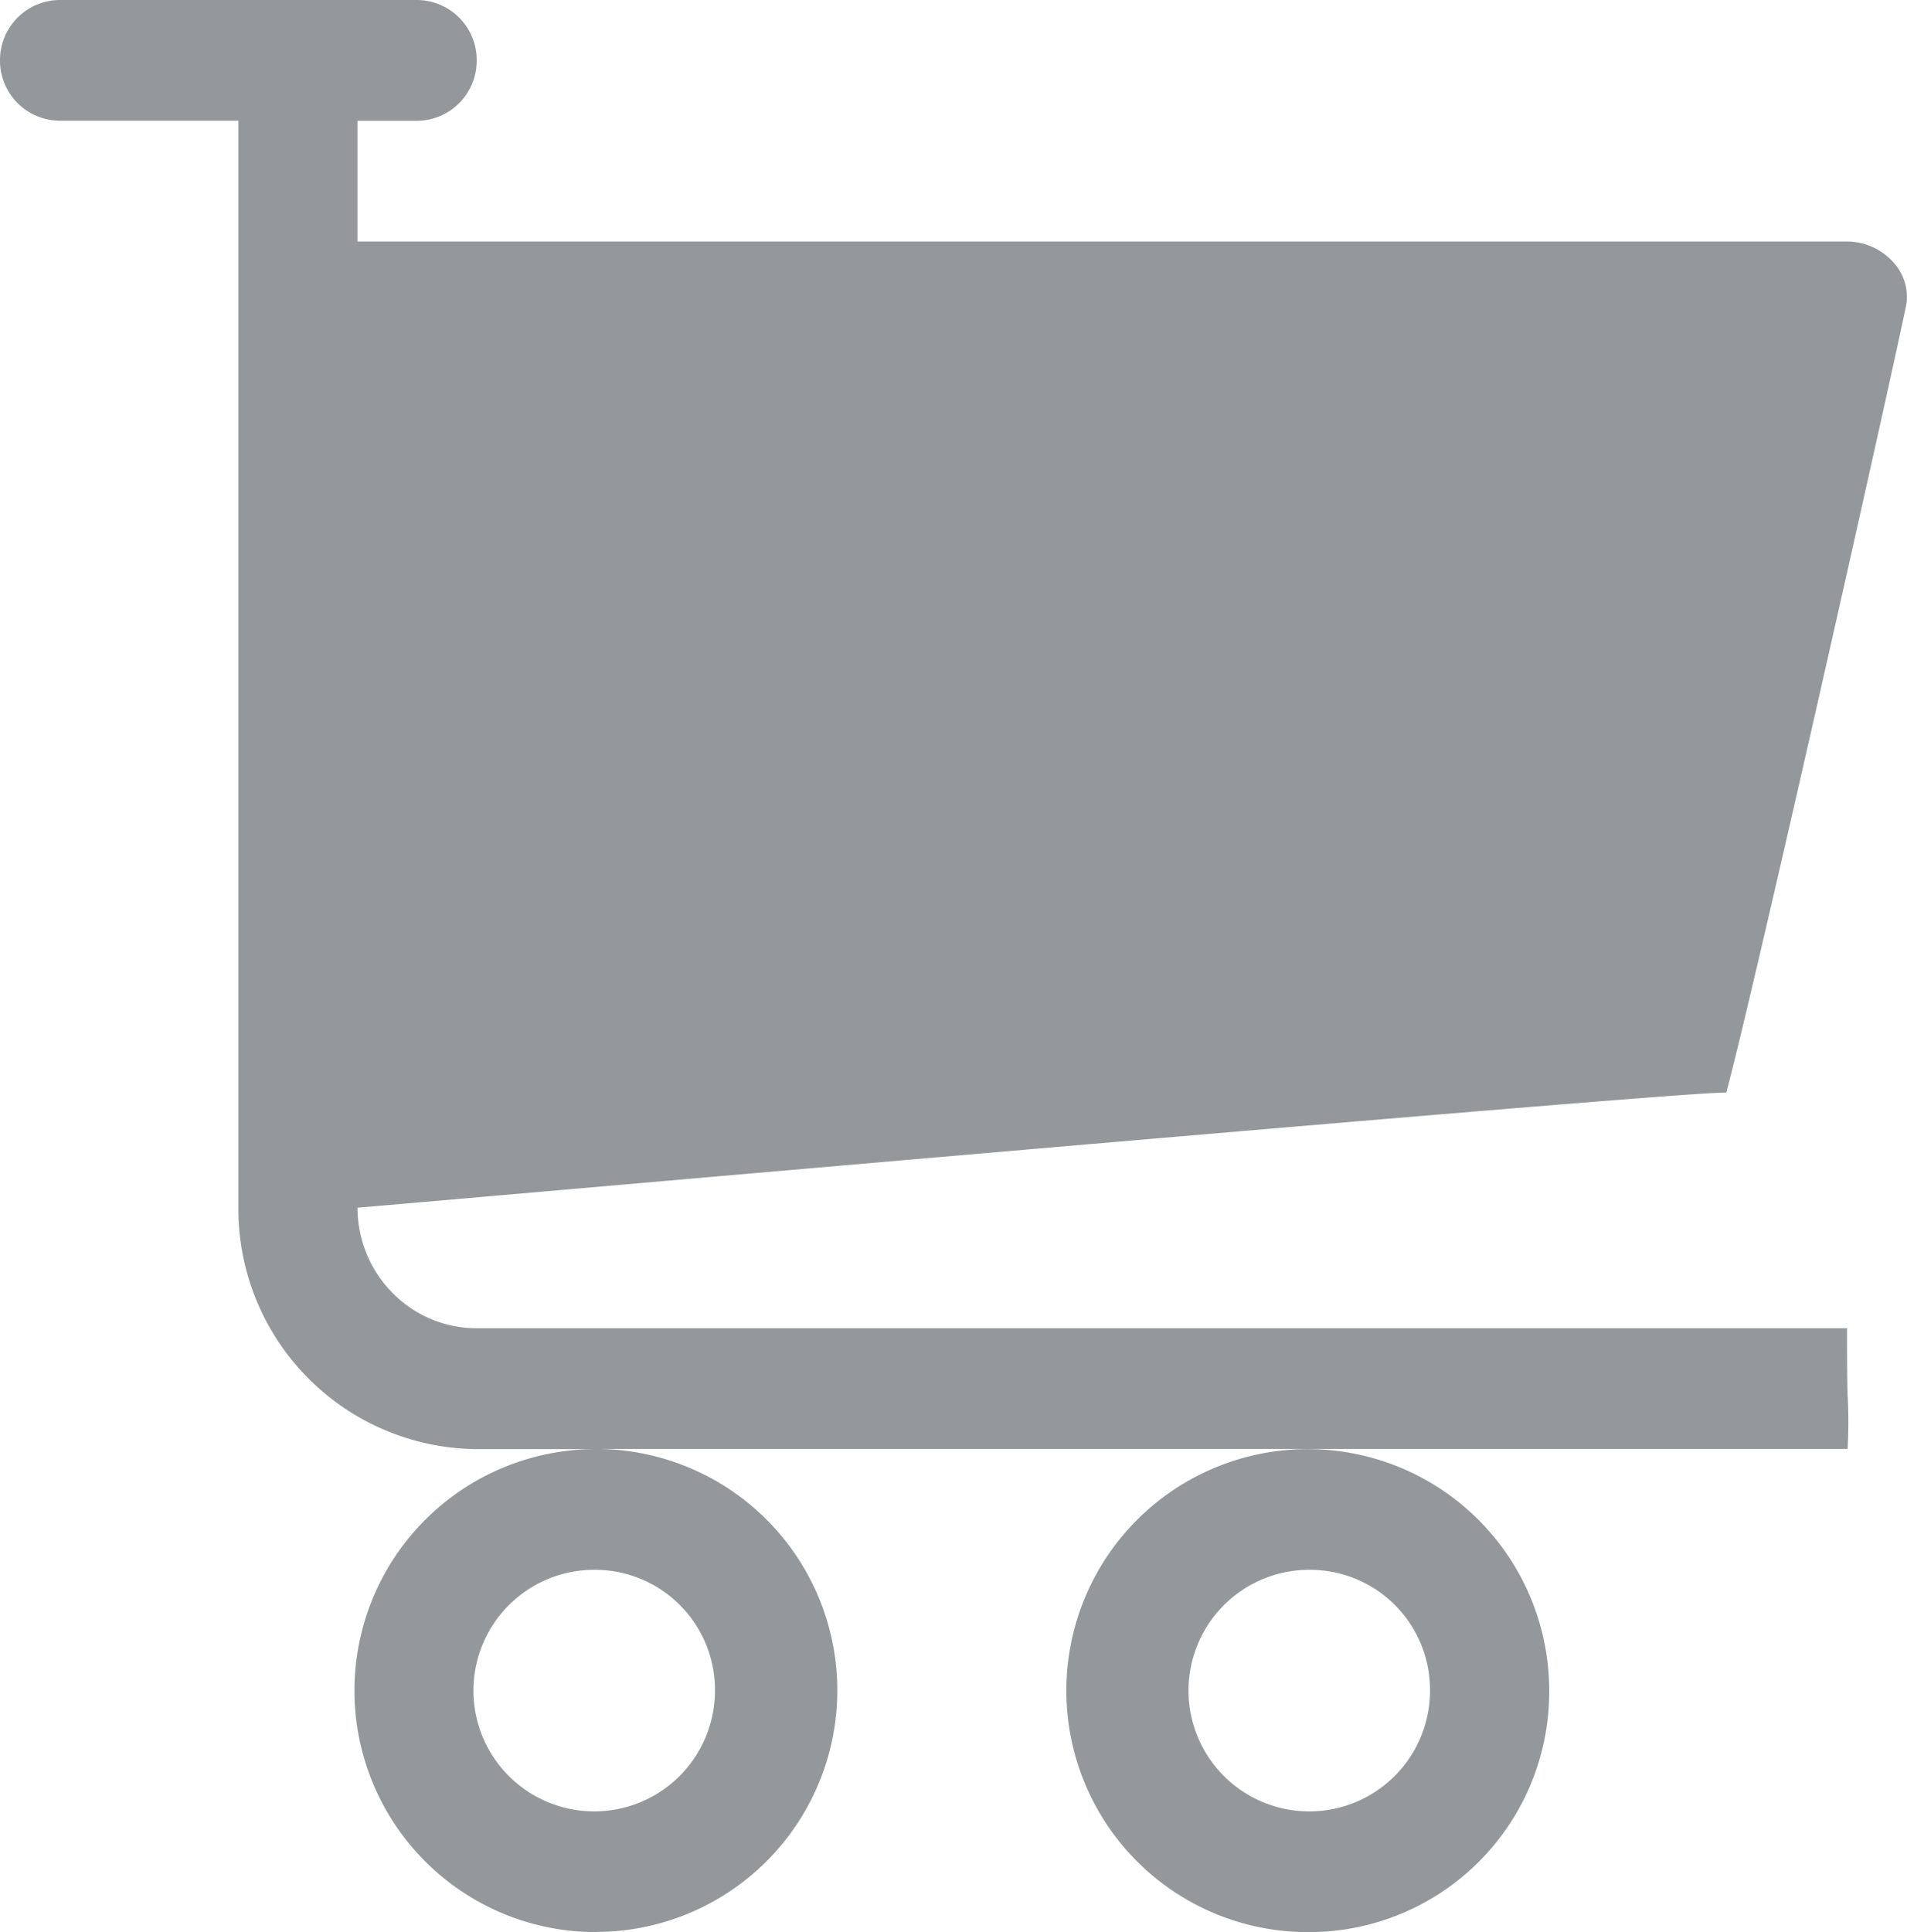 <svg xmlns="http://www.w3.org/2000/svg" width="21.698" height="21.977" viewBox="0 0 21.698 21.977">
  <path id="Fill_94" data-name="Fill 94" d="M14.915,21.977a2.747,2.747,0,1,1,2.712-2.747A2.733,2.733,0,0,1,14.915,21.977Zm0-4.121a1.374,1.374,0,1,0,1.356,1.373A1.366,1.366,0,0,0,14.915,17.856ZM6.78,21.977a2.747,2.747,0,0,1,0-5.494H5.424a2.733,2.733,0,0,1-2.712-2.747V1.373H.678A.683.683,0,0,1,0,.687.683.683,0,0,1,.678,0H4.746a.683.683,0,0,1,.678.687.683.683,0,0,1-.678.687H4.068V2.747H21.016a.714.714,0,0,1,.525.234.59.59,0,0,1,.154.453c-.013.136-1.685,7.609-2.053,8.994a.066.066,0,0,0-.025,0c-.678,0-15.4,1.3-15.549,1.309a1.375,1.375,0,0,0,.4.971,1.337,1.337,0,0,0,.958.4H21.016c0,.266,0,.525.006.753a5.626,5.626,0,0,1,0,.62H6.78a2.747,2.747,0,0,1,0,5.494Zm0-4.121A1.374,1.374,0,1,0,8.135,19.23,1.366,1.366,0,0,0,6.78,17.856Z" fill="#95989a"/>
</svg>
